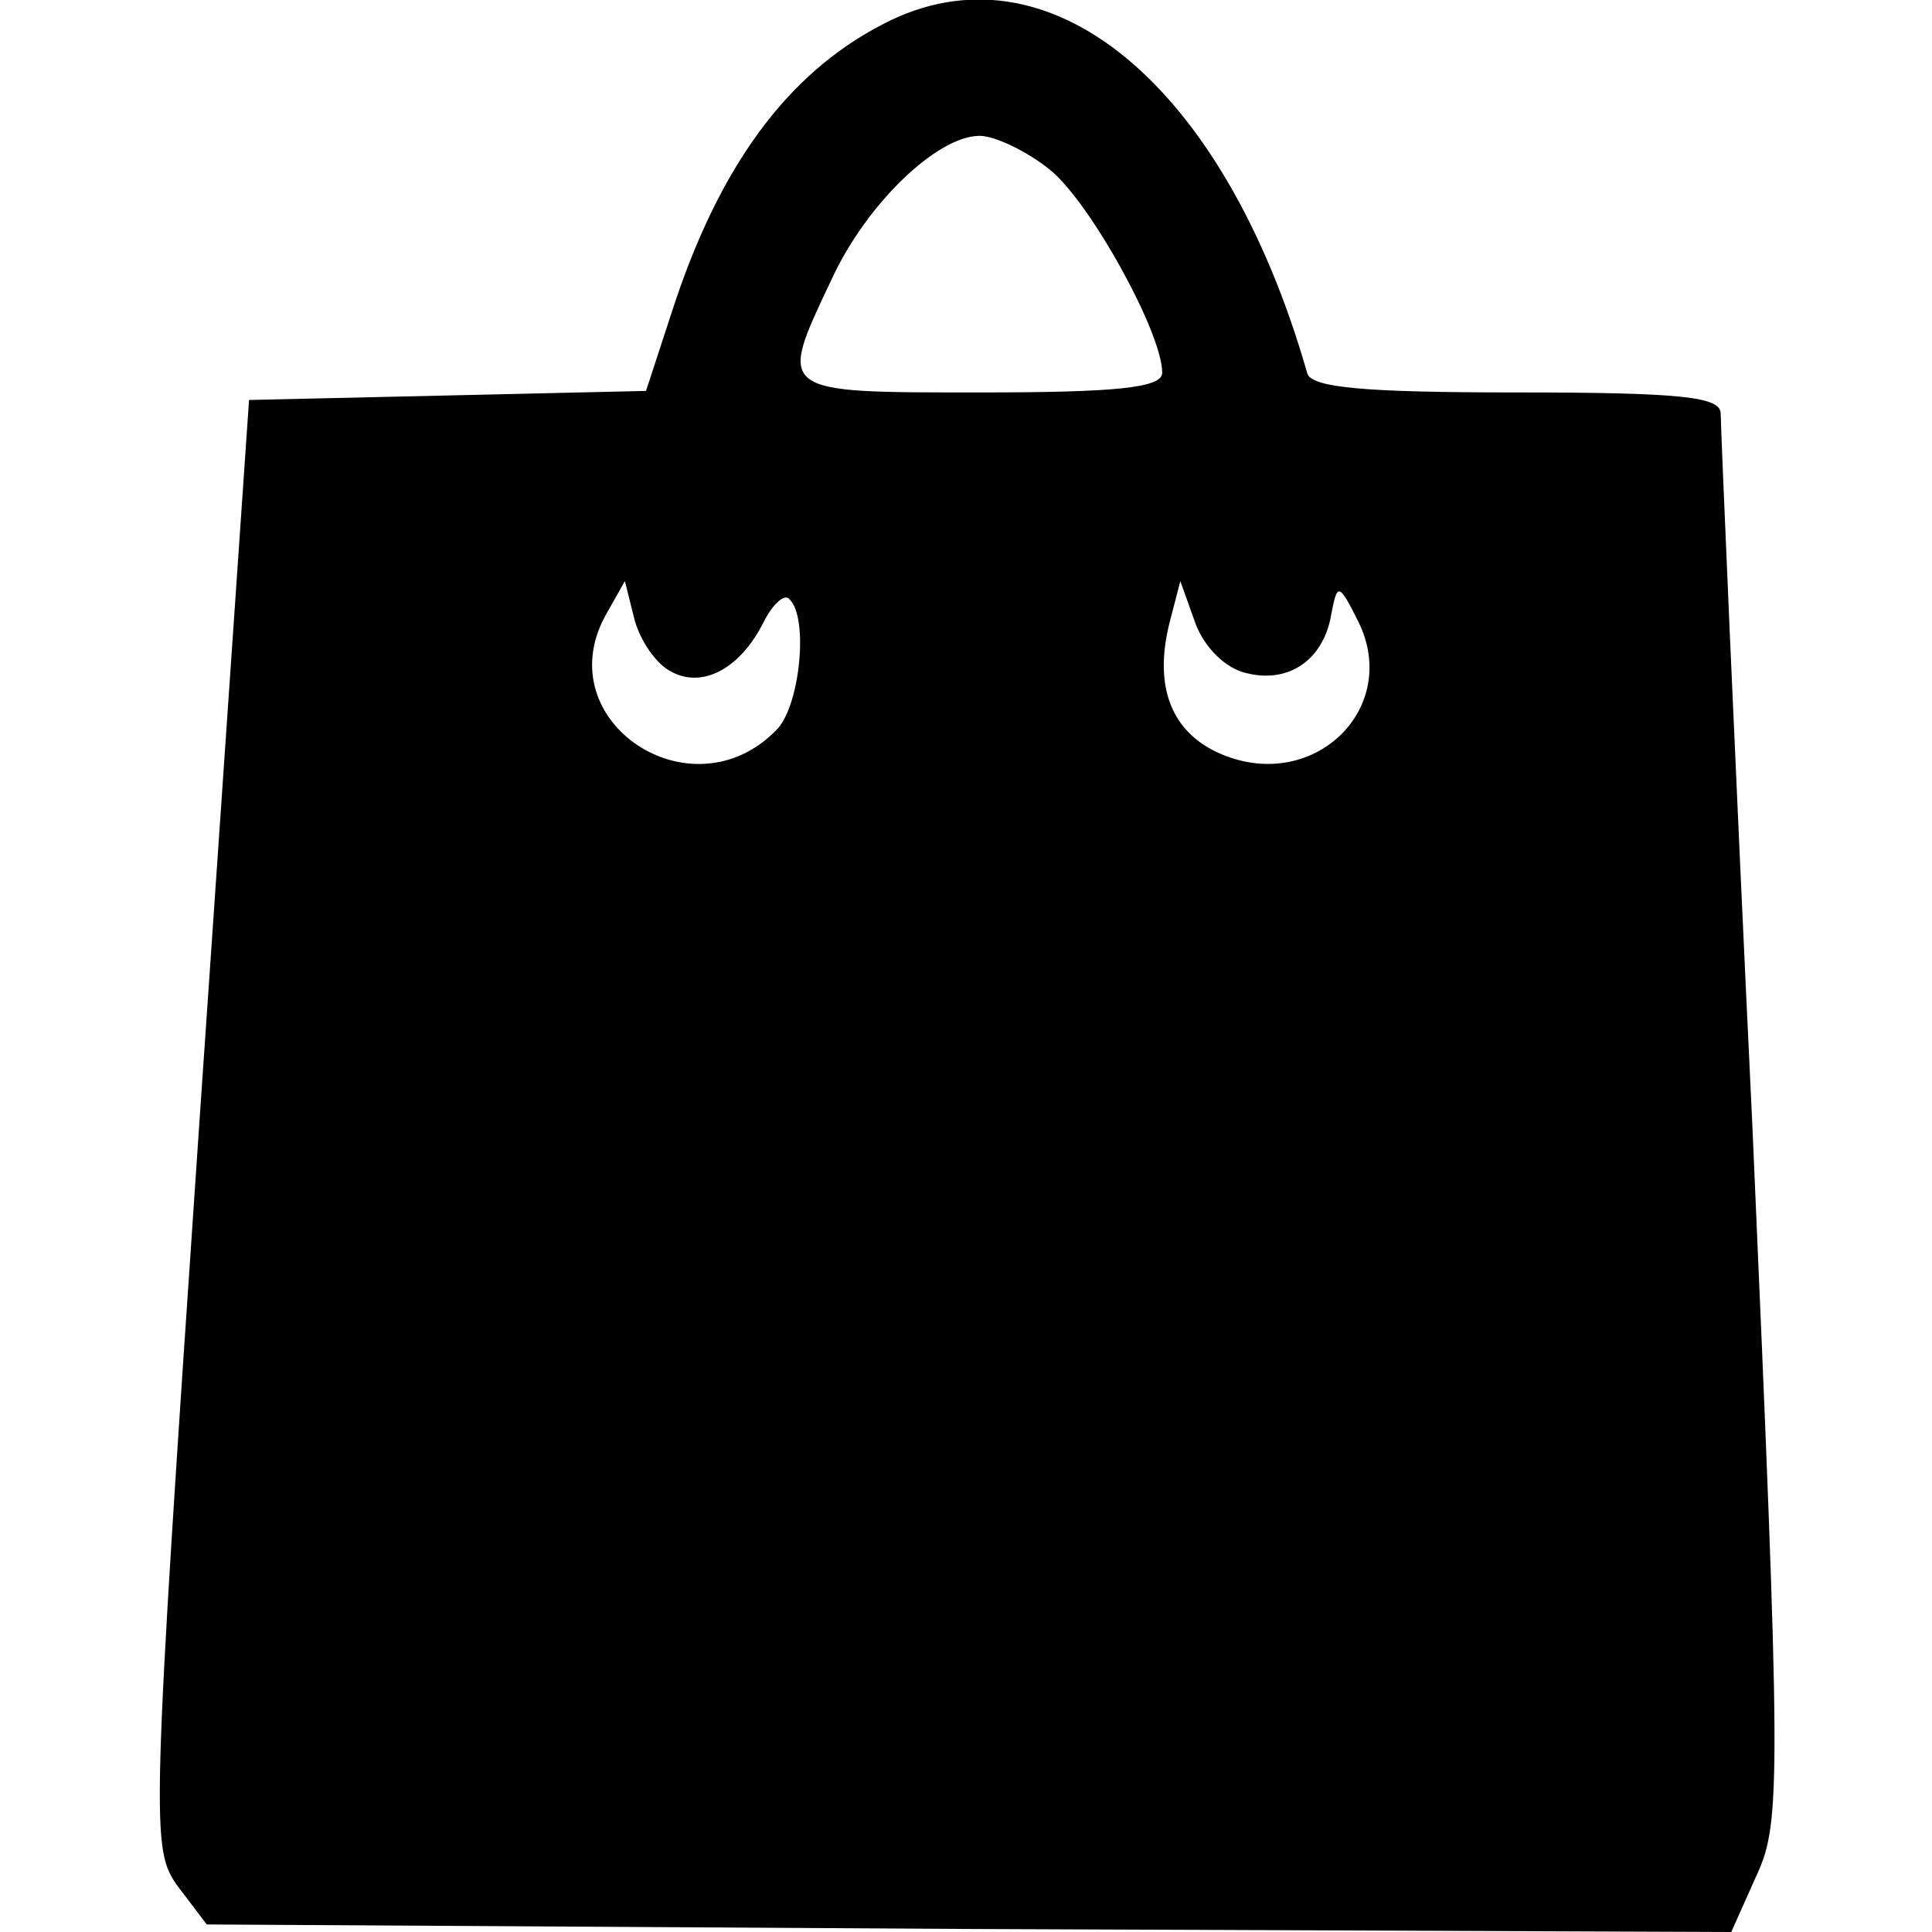 <?xml version="1.0" standalone="no"?>
<!DOCTYPE svg PUBLIC "-//W3C//DTD SVG 20010904//EN"
 "http://www.w3.org/TR/2001/REC-SVG-20010904/DTD/svg10.dtd">
<svg version="1.0" xmlns="http://www.w3.org/2000/svg"
 width="128pt" height="128pt" viewBox="0 0 128 128"
 preserveAspectRatio="xMidYMid meet">

<g transform="translate(0,128) scale(0.1,-0.1)"
fill="#000000" stroke="none">
<path d="M585 1264 c-64 -33 -109 -95 -140 -191 l-17 -52 -131 -3 -132 -3 -33
-480 c-32 -470 -32 -480 -14 -505 l19 -25 505 -3 505 -2 17 38 c16 35 16 62
-3 496 -12 251 -21 464 -21 472 0 11 -25 14 -135 14 -100 0 -137 3 -139 13
-55 192 -172 288 -281 231z m110 -96 c26 -20 75 -108 75 -135 0 -10 -31 -13
-120 -13 -136 0 -135 -1 -99 75 23 50 70 95 98 95 10 0 31 -10 46 -22z m-252
-332 c21 -13 47 0 63 32 6 12 14 19 17 15 13 -12 7 -72 -9 -87 -56 -57 -151 6
-113 76 l13 23 6 -24 c3 -13 13 -29 23 -35z m383 -2 c28 -7 51 9 56 39 4 21 5
21 18 -5 28 -57 -29 -113 -90 -88 -34 14 -46 45 -35 88 l7 27 10 -28 c6 -16
20 -30 34 -33z"/>
</g>
</svg>
